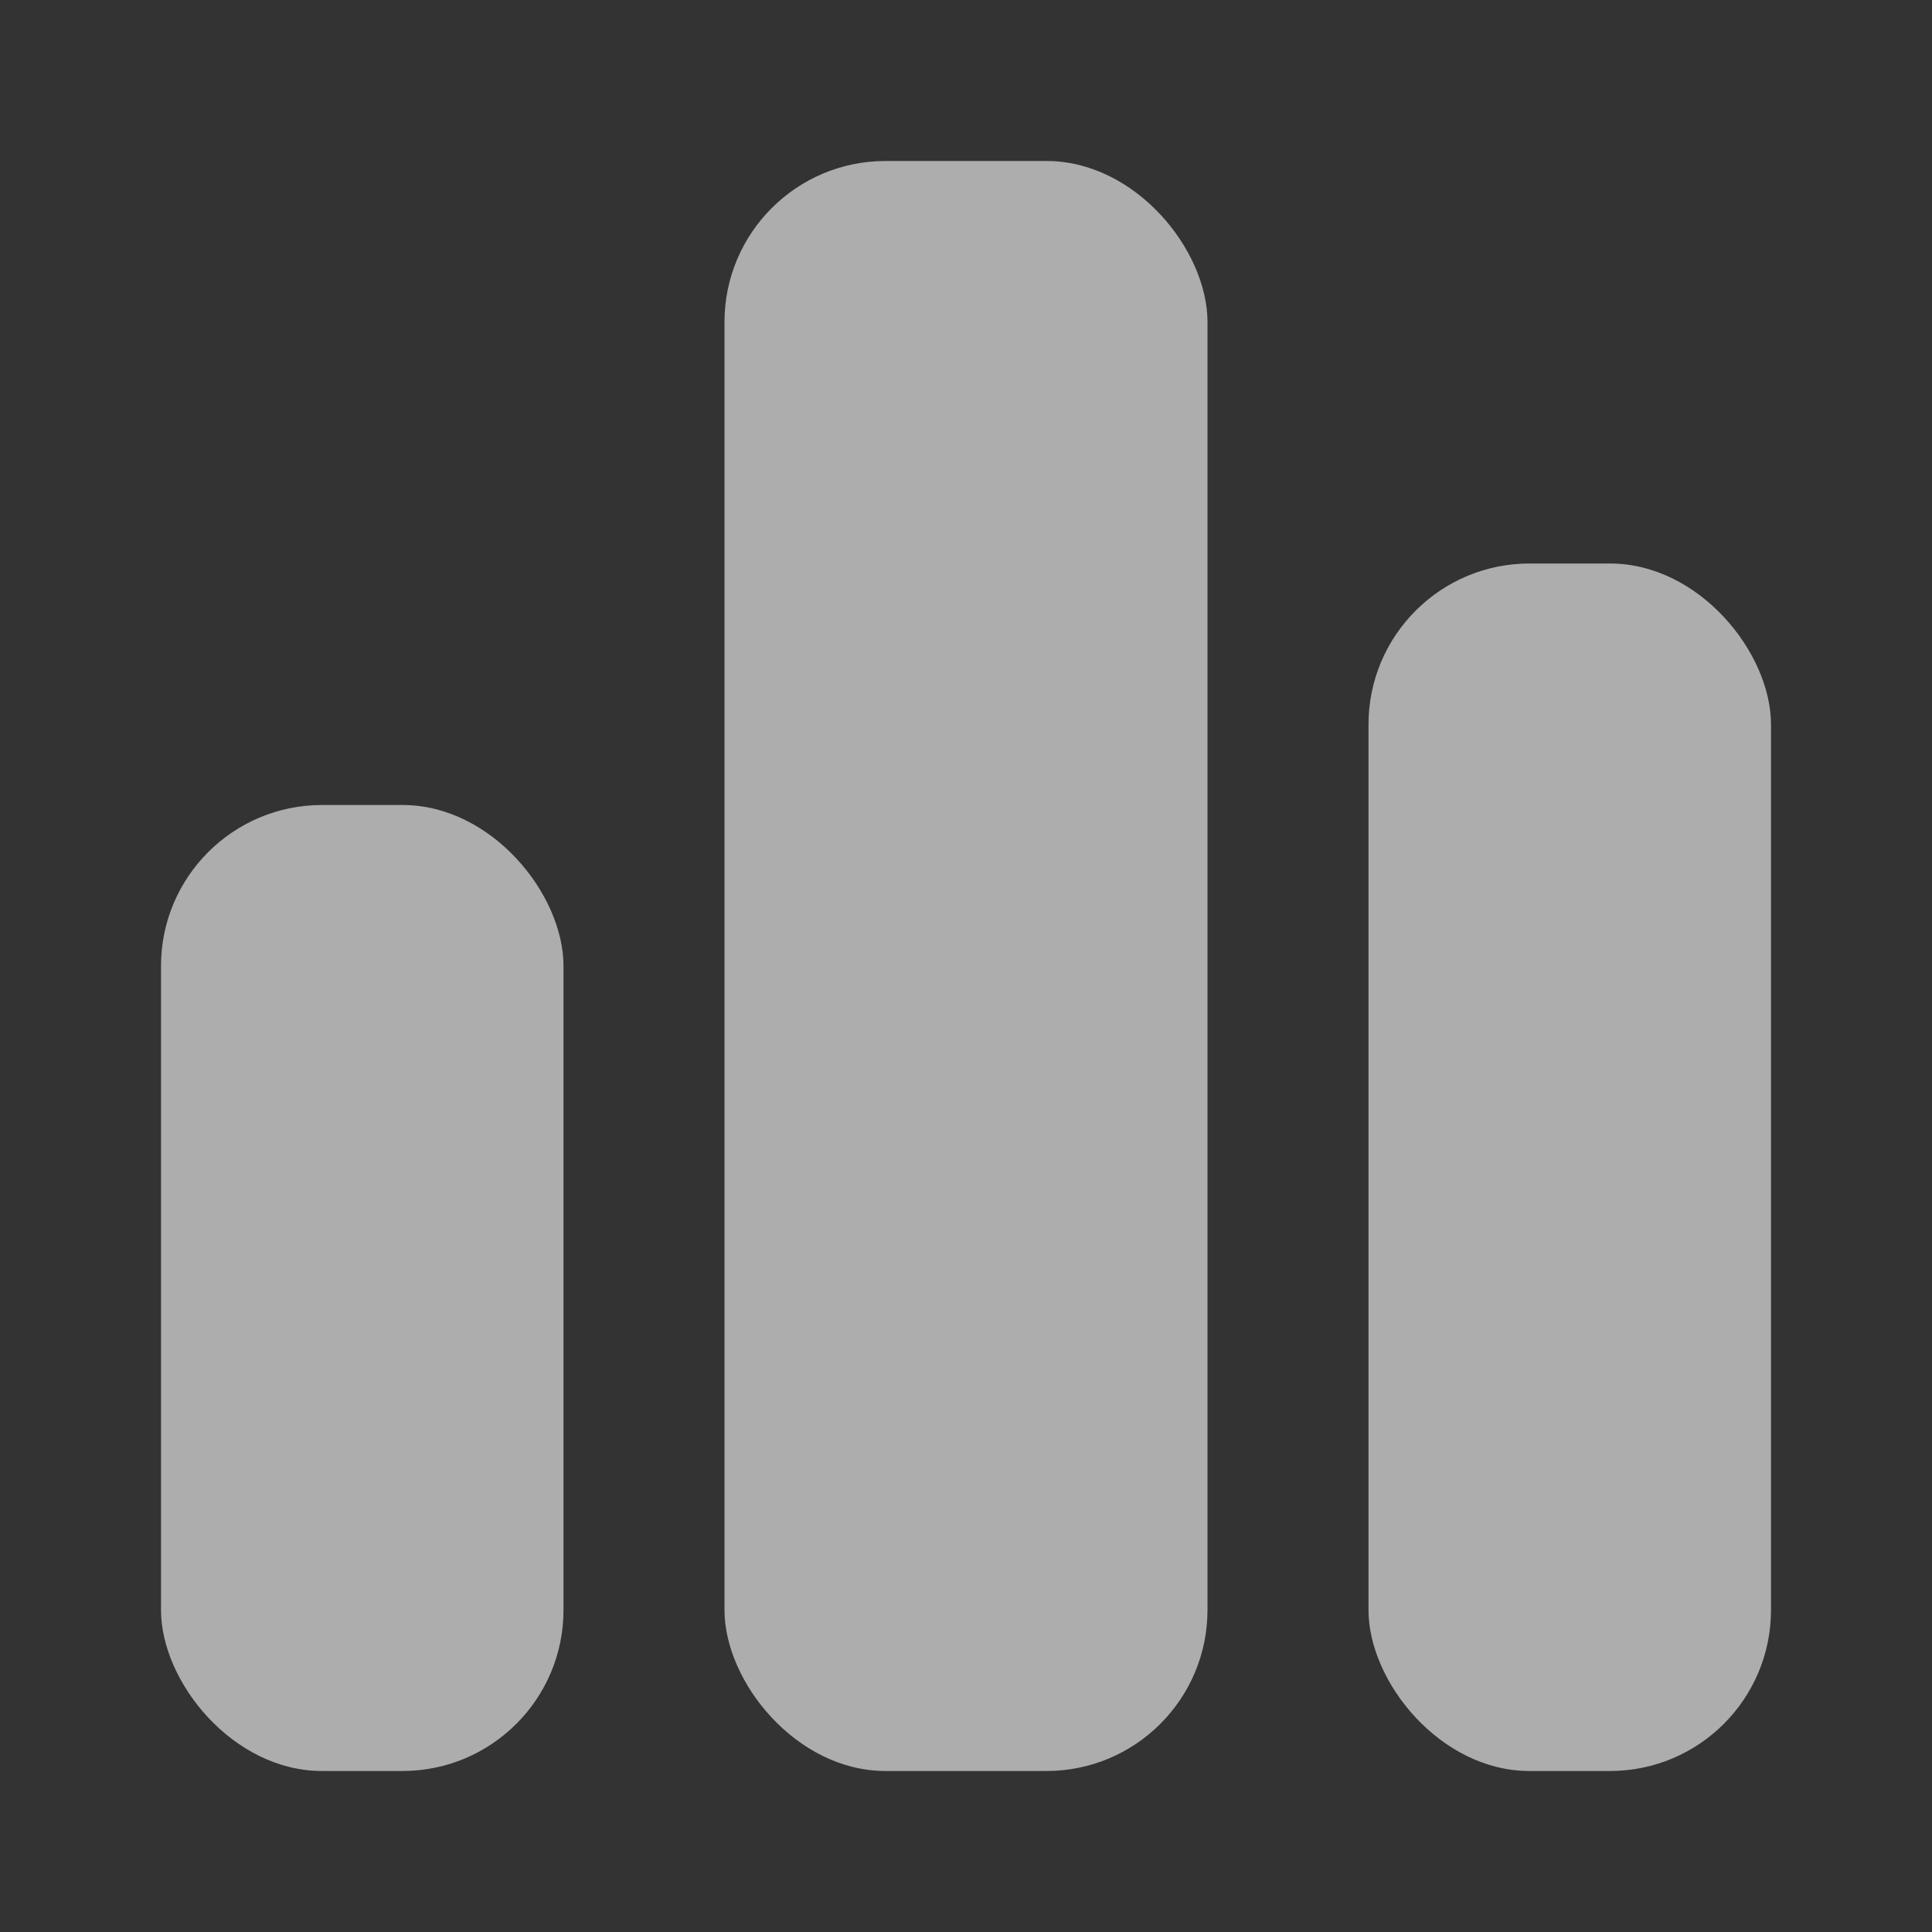 <svg width="24" height="24" viewBox="0 0 24 24" fill="none" xmlns="http://www.w3.org/2000/svg">
<rect x="0" y="0" width="24" height="24" fill="#333333" stroke="none"/>
<g opacity="0.6">
<rect x="9" y="2" width="6" height="20" rx="2" fill="white"/>
<rect x="2" y="10" width="5" height="12" rx="2" fill="white"/>
<rect x="17" y="7" width="5" height="15" rx="2" fill="white"/>
</g>
</svg>
